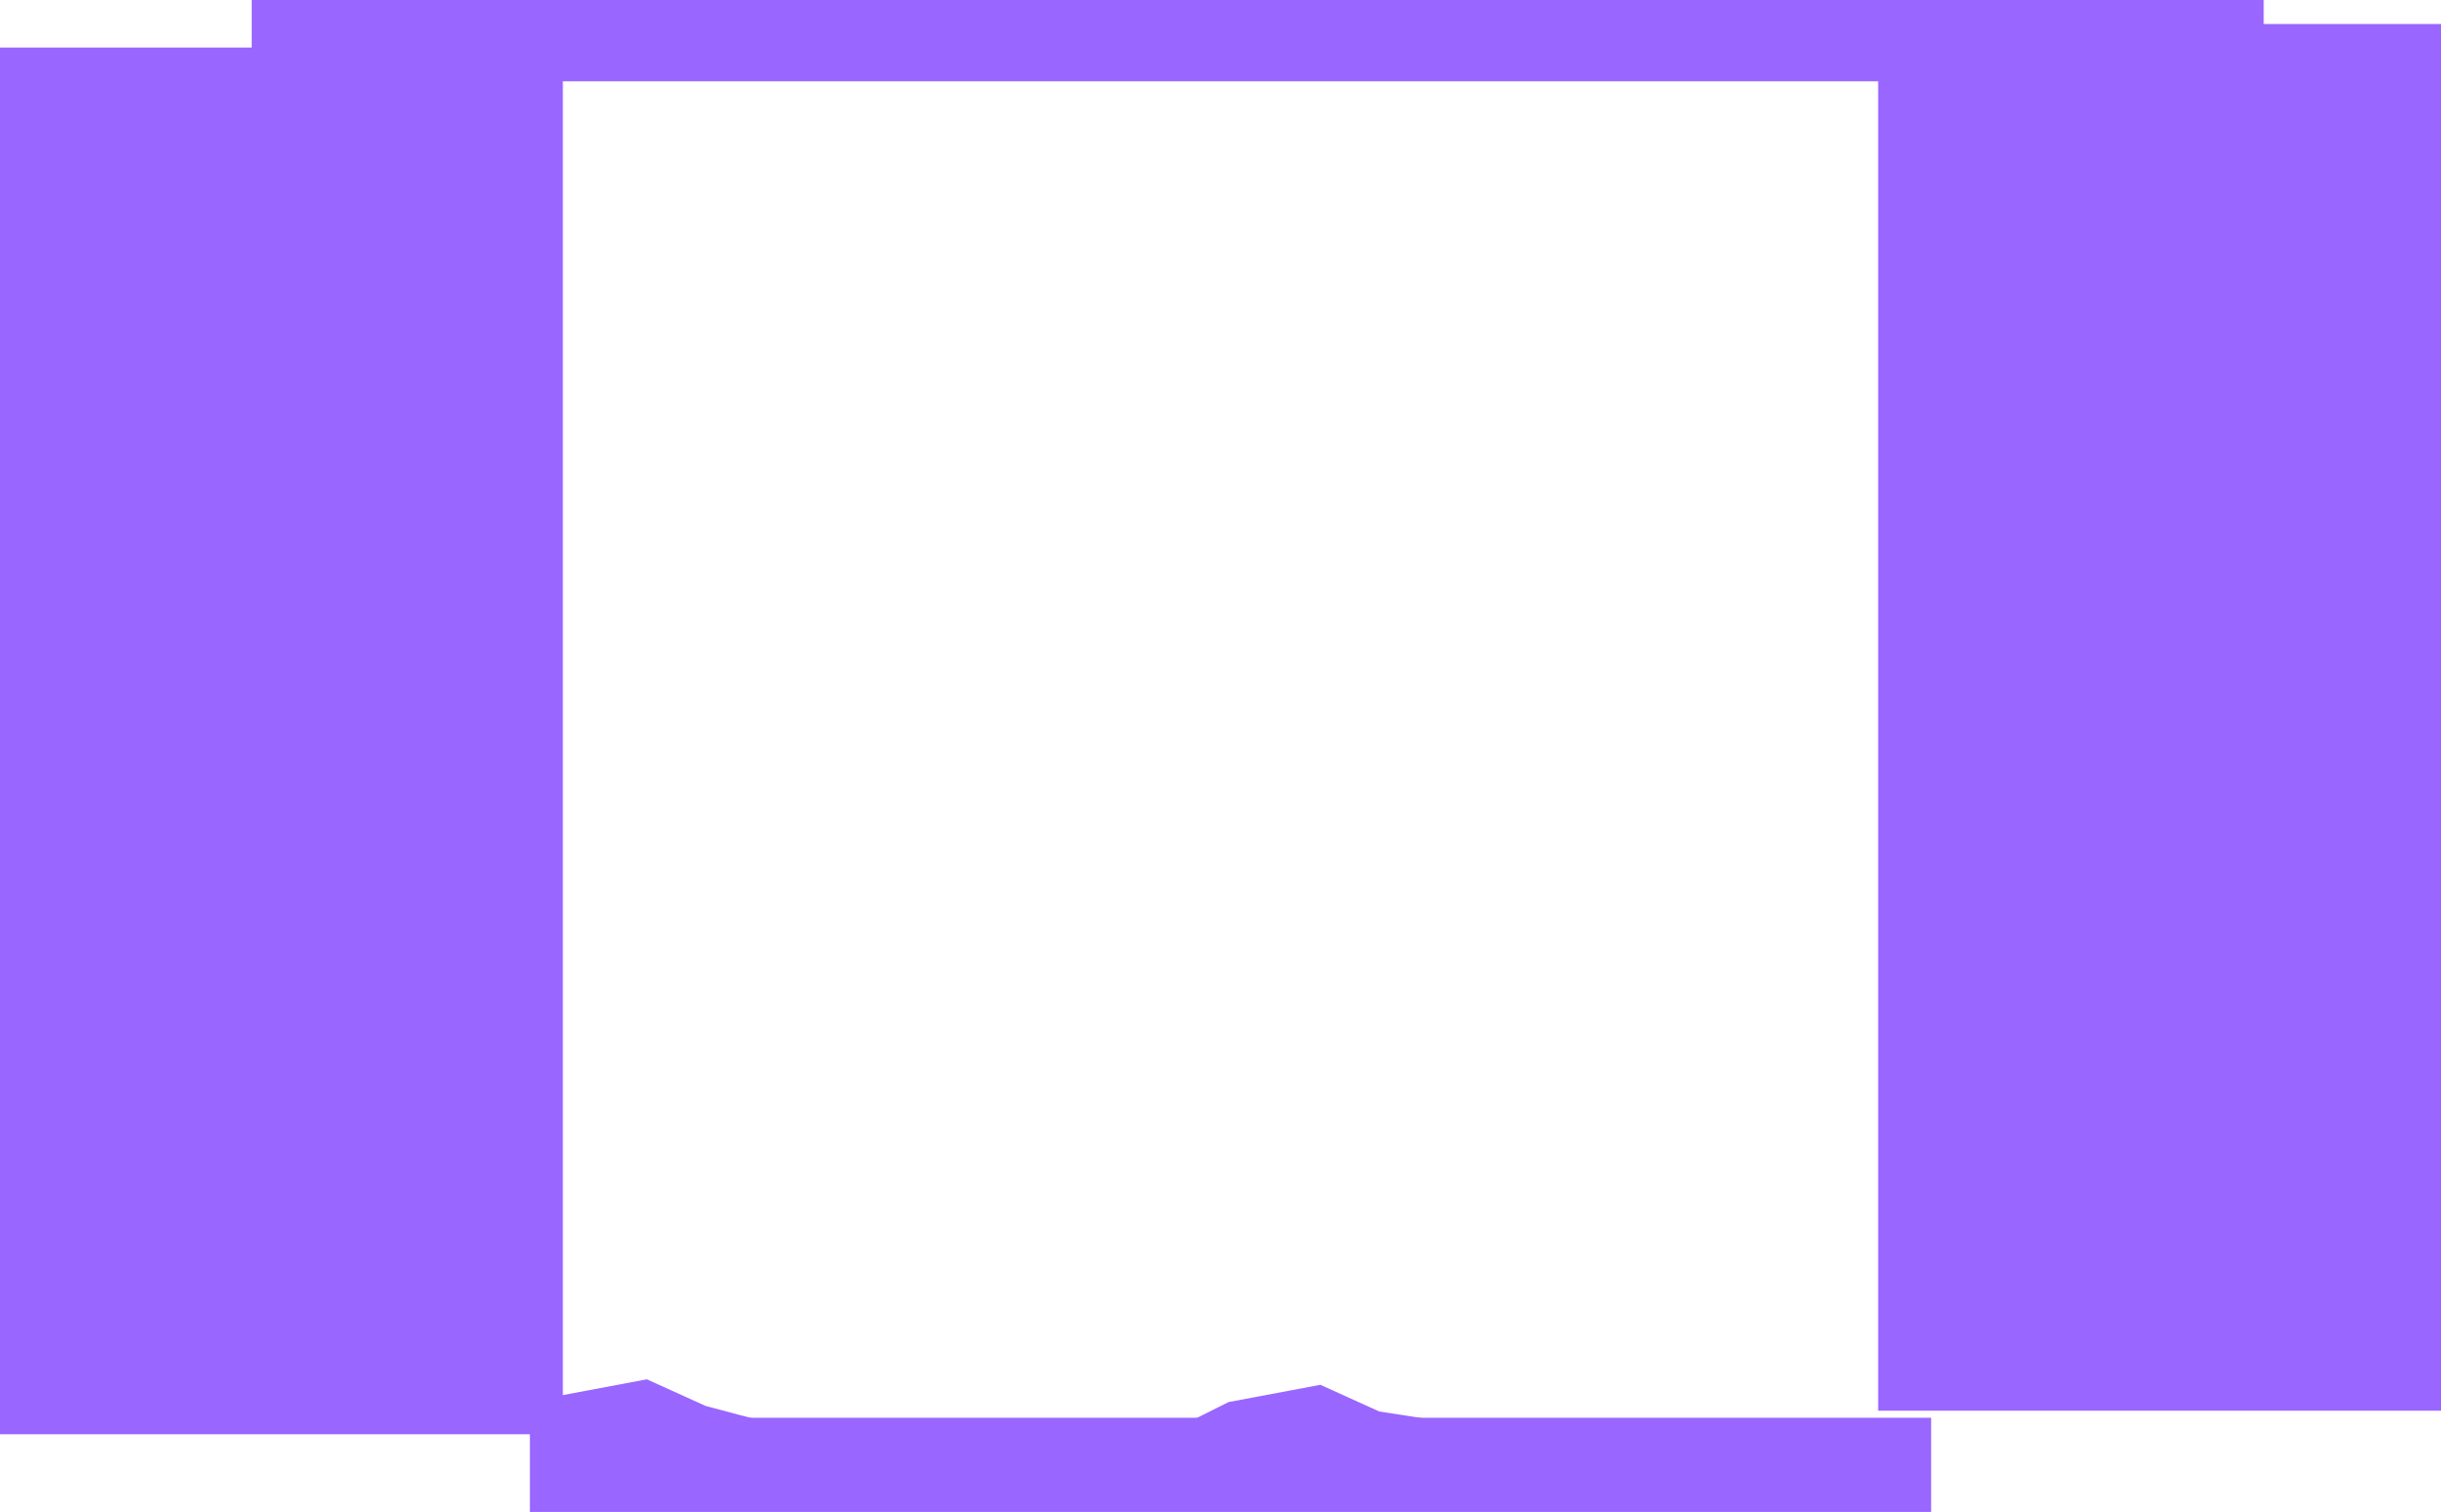 <svg version="1.1" xmlns="http://www.w3.org/2000/svg" xmlns:xlink="http://www.w3.org/1999/xlink" width="1036.5" height="642.192" viewBox="0,0,1036.5,642.192"><g transform="translate(253.5,260.475)"><g data-paper-data="{&quot;isPaintingLayer&quot;:true}" fill="#9966ff" fill-rule="nonzero" stroke="none" stroke-width="0" stroke-linecap="butt" stroke-linejoin="miter" stroke-miterlimit="10" stroke-dasharray="" stroke-dashoffset="0" style="mix-blend-mode: normal"><path d="M-28.5,381.717v-40h595v40z"/><path d="M-253.5,348.717v-589h239v589z"/><path d="M544,338.717v-589h239v589z"/><path d="M-19.5,359.383l1.667,-26.667l39,-7.333l25,11.333l24.262,6.431z"/><path d="M249.5,344.383l18.667,-9.333l39,-7.333l25,11.333l28.595,4.431z"/><path d="M-146.637,-225.941v-34.535h854.354v34.535z"/></g></g></svg>